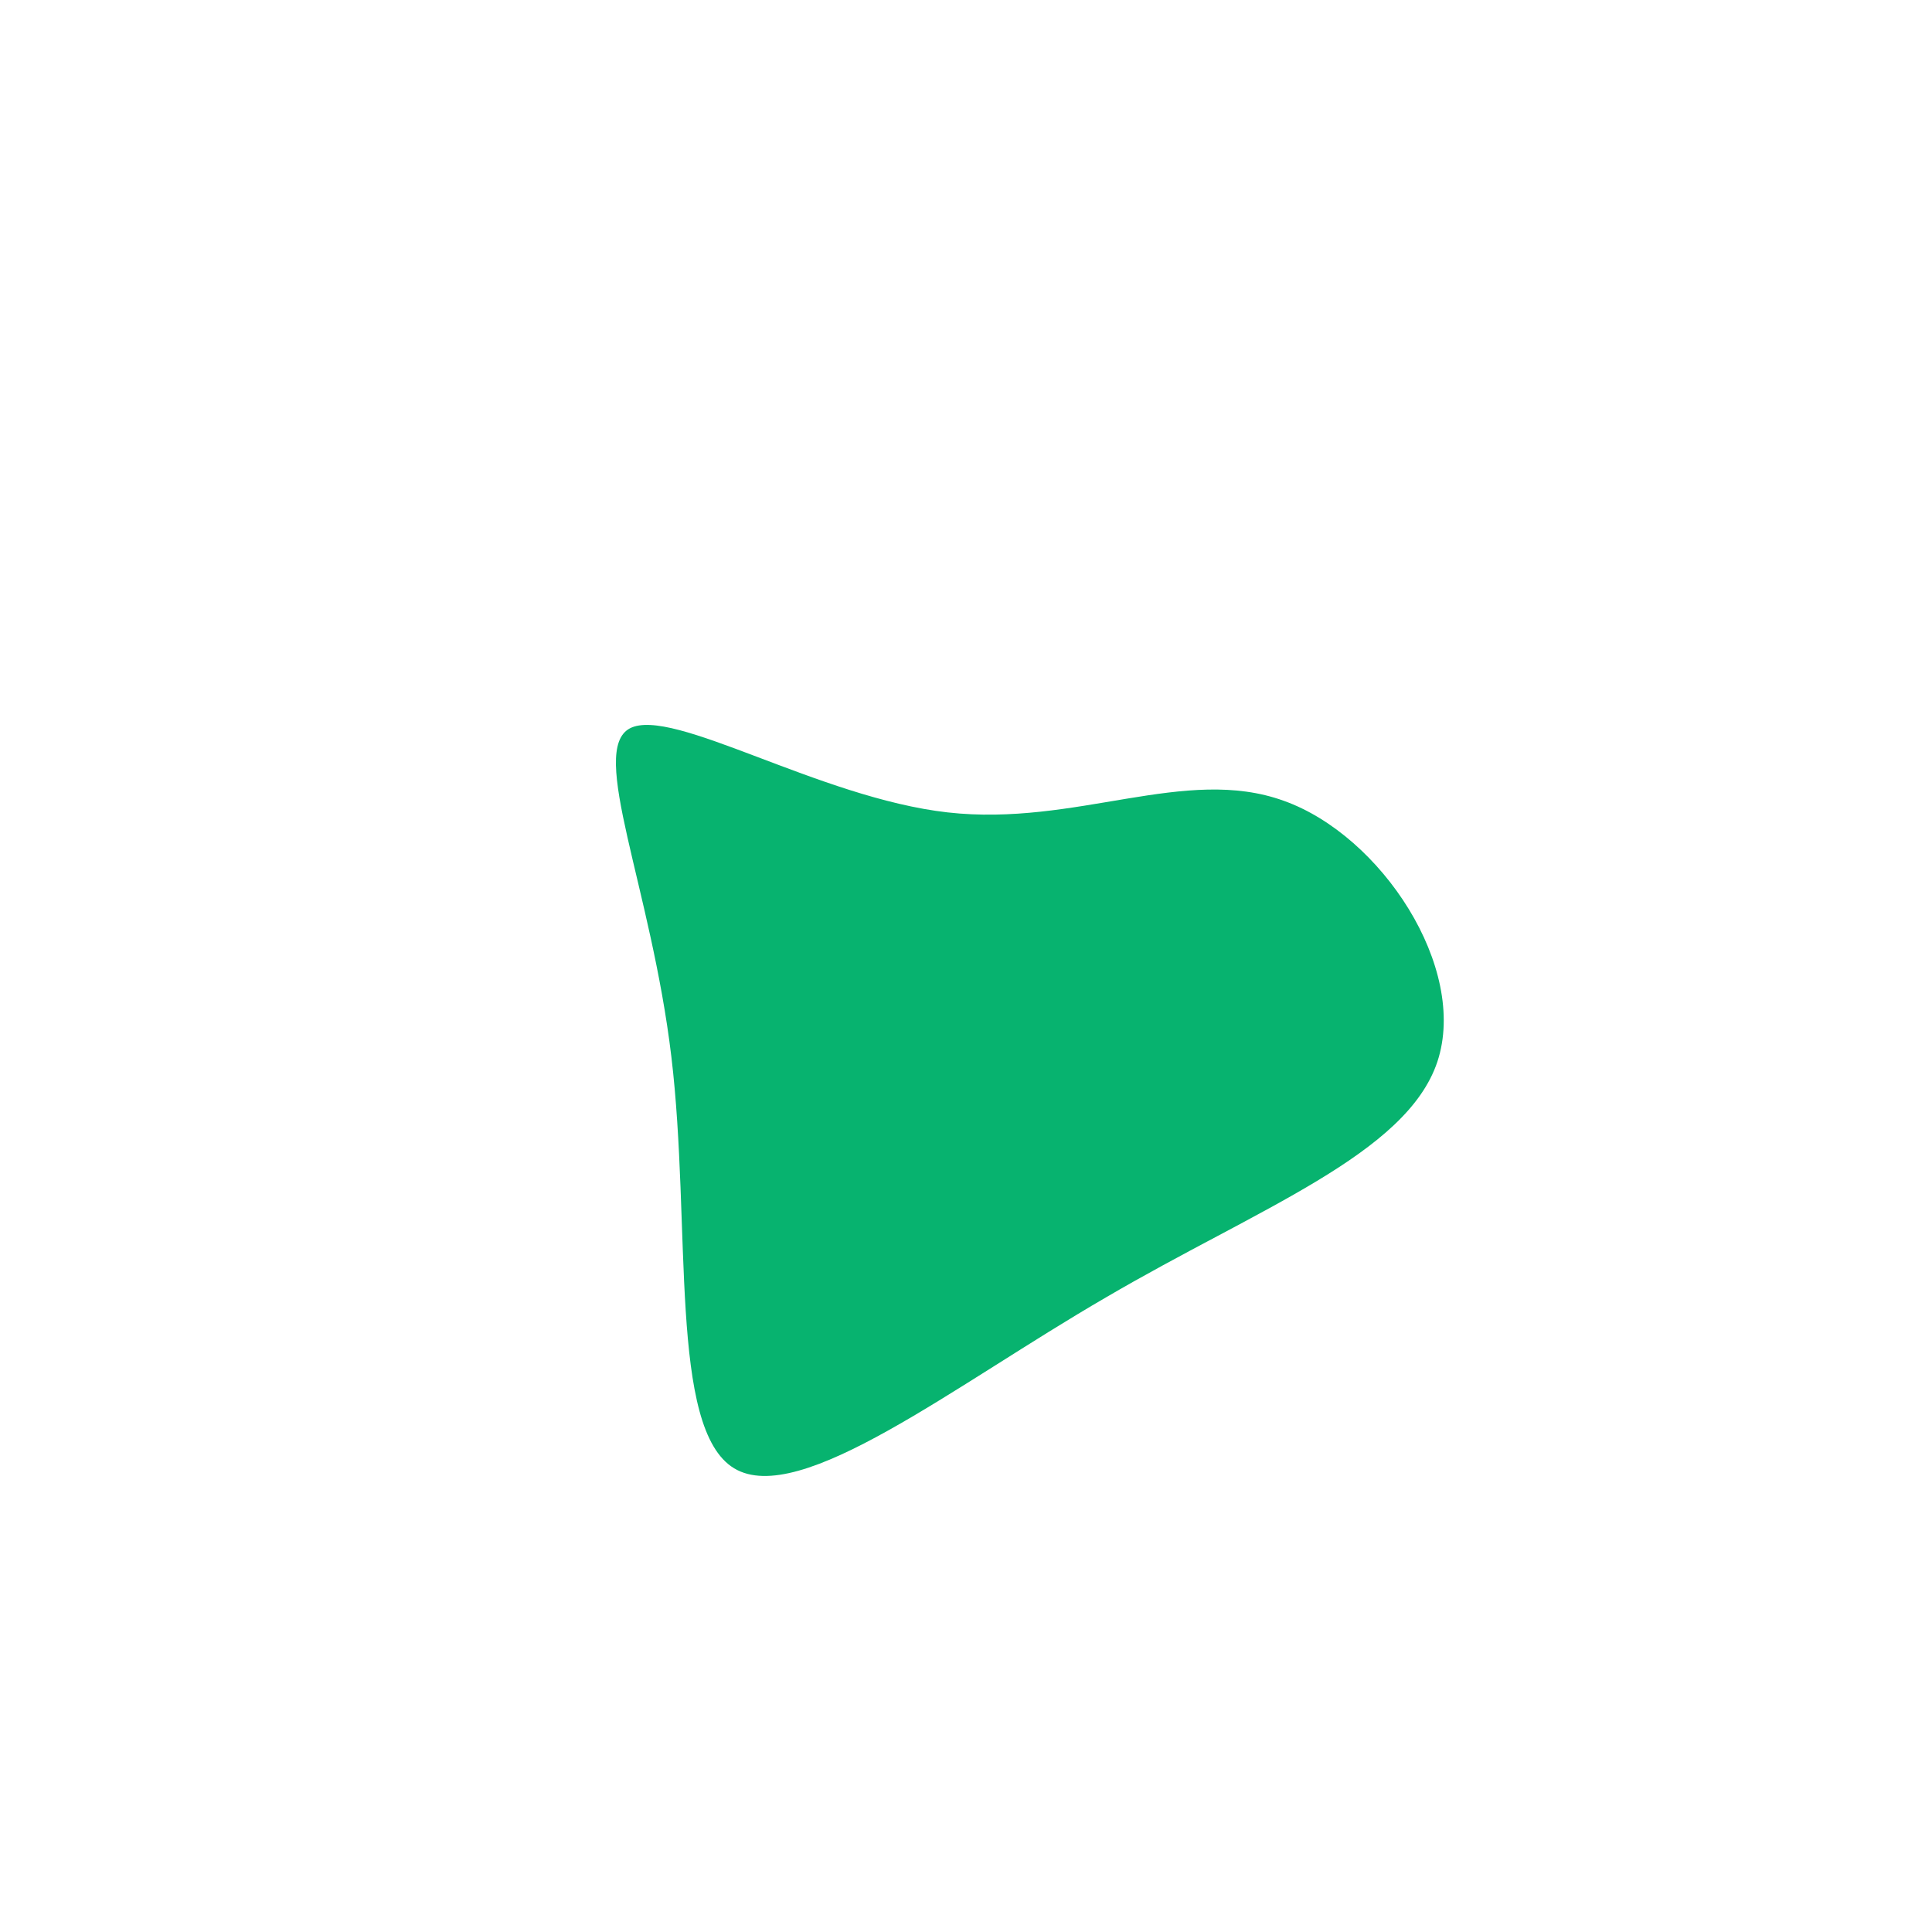 <?xml version="1.0" standalone="no"?>
<svg viewBox="0 0 200 200" xmlns="http://www.w3.org/2000/svg">
  <path fill="#07B36F" d="M32.9,-17.1C43,-13.5,52,0.2,48.8,9.9C45.6,19.5,30.2,25.1,14.5,34.3C-1.2,43.4,-17.2,56.1,-24,52C-30.8,47.9,-28.4,26.9,-30.5,9.4C-32.6,-8.2,-39.1,-22.3,-34.8,-24.6C-30.4,-26.9,-15.2,-17.4,-1.9,-15.9C11.4,-14.4,22.7,-20.8,32.9,-17.1Z" transform="translate(100 100)" />
</svg>
